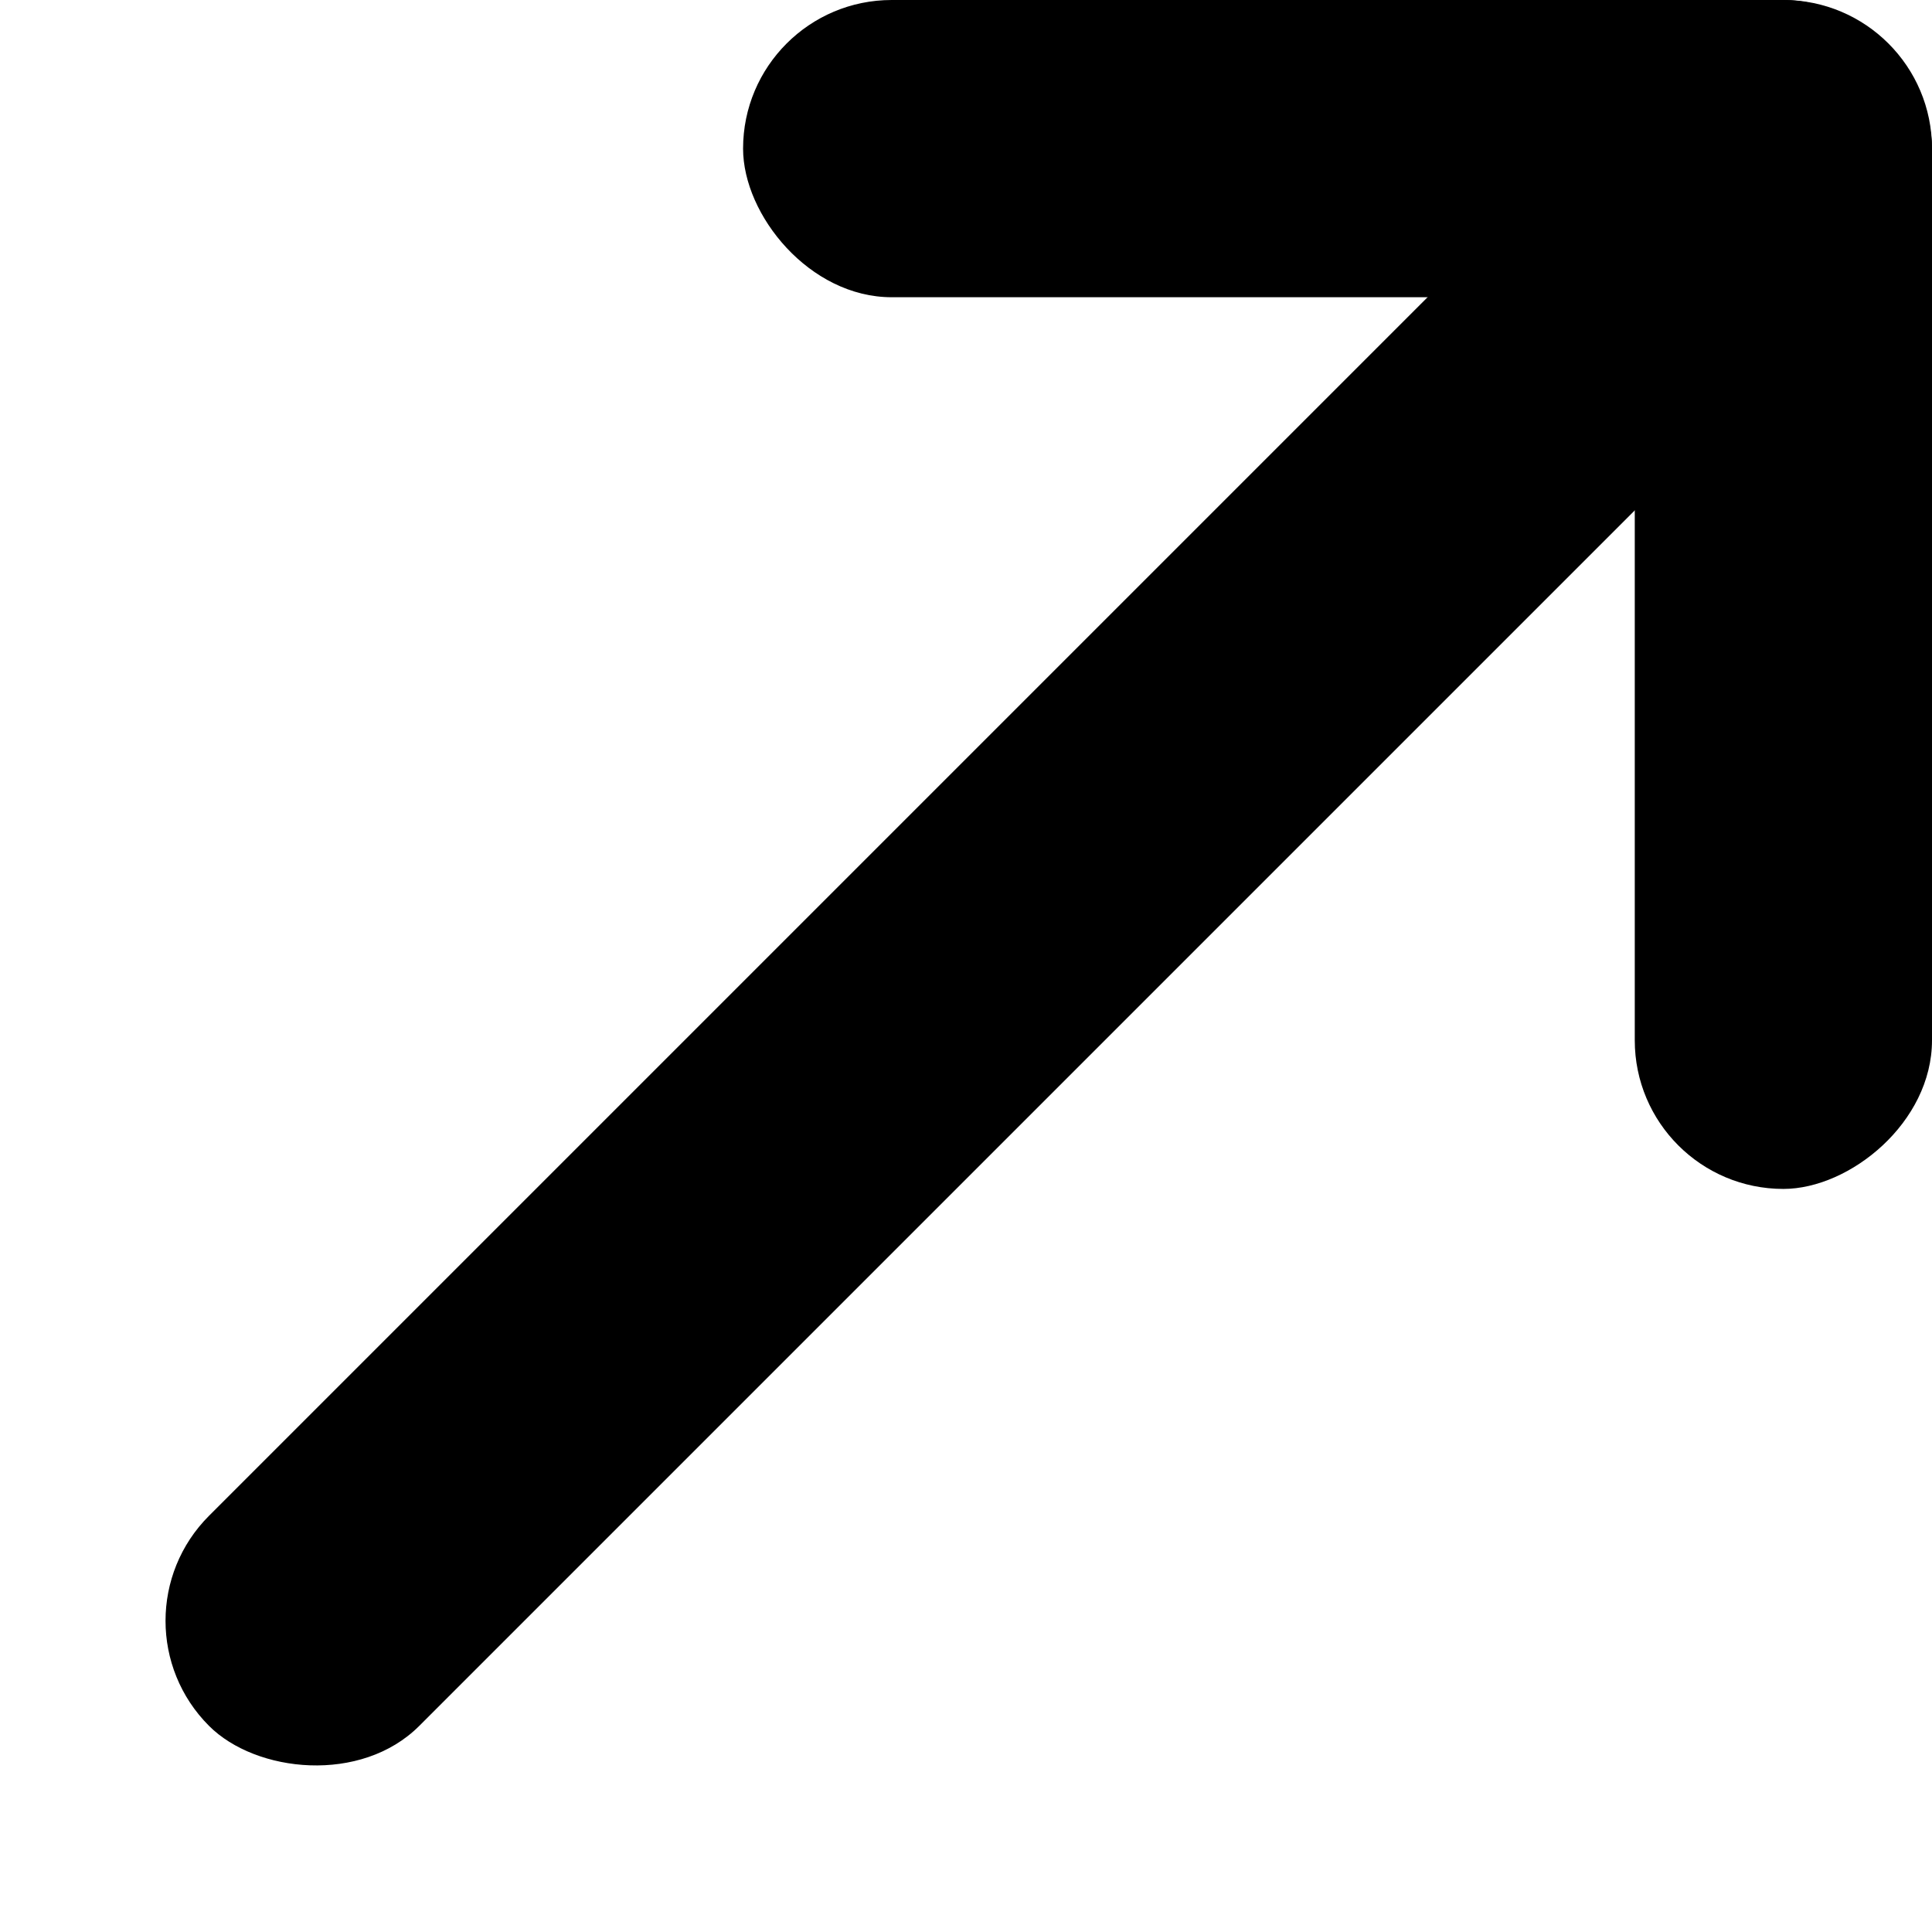 <svg width="13" height="13" viewBox="0 0 13 13" xmlns="http://www.w3.org/2000/svg">
    <g transform="translate(.7)" fill="#000" fill-rule="evenodd">
        <rect x="4.3" width="8" height="2" rx="1"/>
        <rect transform="rotate(90 11.3 4)" x="7.3" y="3" width="8" height="2" rx="1"/>
        <rect transform="rotate(-45 6.01 6.31)" x="-1.49" y="5.31" width="15" height="2" rx="1"/>
    </g>
</svg>
